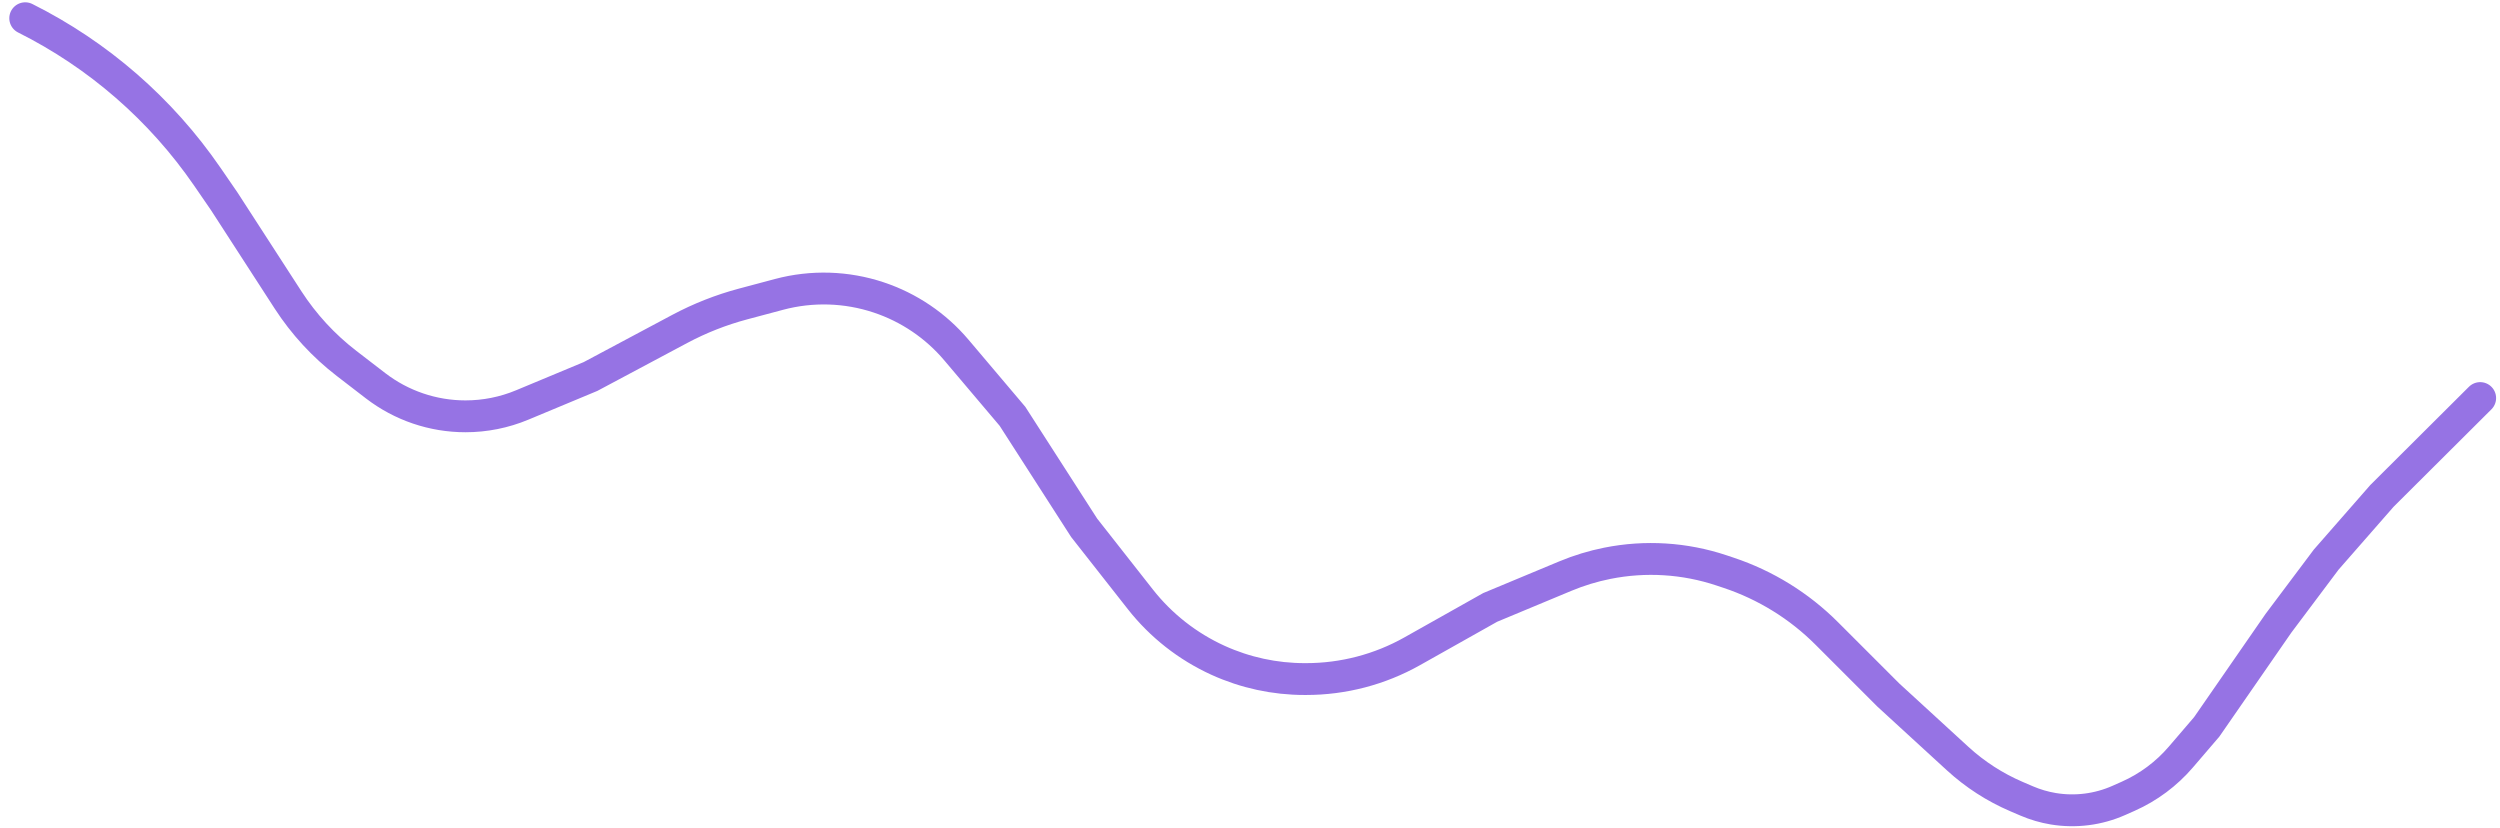 <svg width="157" height="52" viewBox="0 0 157 52" fill="none" xmlns="http://www.w3.org/2000/svg">
<path d="M1.584 1.145V1.145C6.175 3.441 10.11 6.865 13.018 11.095L14.084 12.646L18.087 18.832C19.078 20.363 20.323 21.714 21.768 22.825L23.588 24.226C25.207 25.471 27.191 26.145 29.233 26.145V26.145C30.455 26.145 31.665 25.904 32.793 25.433L37.084 23.645L42.682 20.66C43.946 19.986 45.283 19.459 46.666 19.09L48.927 18.487C50.986 17.938 53.162 18.005 55.184 18.679V18.679C57.081 19.311 58.767 20.453 60.059 21.979L63.584 26.145L68.084 33.145L71.608 37.63C72.906 39.283 74.583 40.599 76.496 41.469V41.469C78.202 42.244 80.053 42.645 81.927 42.645L82.026 42.645C84.359 42.645 86.652 42.045 88.685 40.901L93.584 38.145L98.306 36.178C99.156 35.824 100.039 35.554 100.942 35.374V35.374C103.329 34.897 105.799 35.05 108.108 35.82L108.554 35.969C110.876 36.743 112.985 38.046 114.715 39.776L118.584 43.645L122.94 47.639C124.028 48.636 125.277 49.442 126.633 50.024L127.284 50.303C127.815 50.53 128.372 50.694 128.943 50.789V50.789C130.339 51.021 131.774 50.839 133.068 50.264L133.653 50.004C134.924 49.439 136.054 48.597 136.959 47.541L138.584 45.645L143.084 39.145L146.084 35.145L149.584 31.145L155.755 24.998" stroke="#9673E4" stroke-width="2" stroke-linecap="round"/>
</svg>
